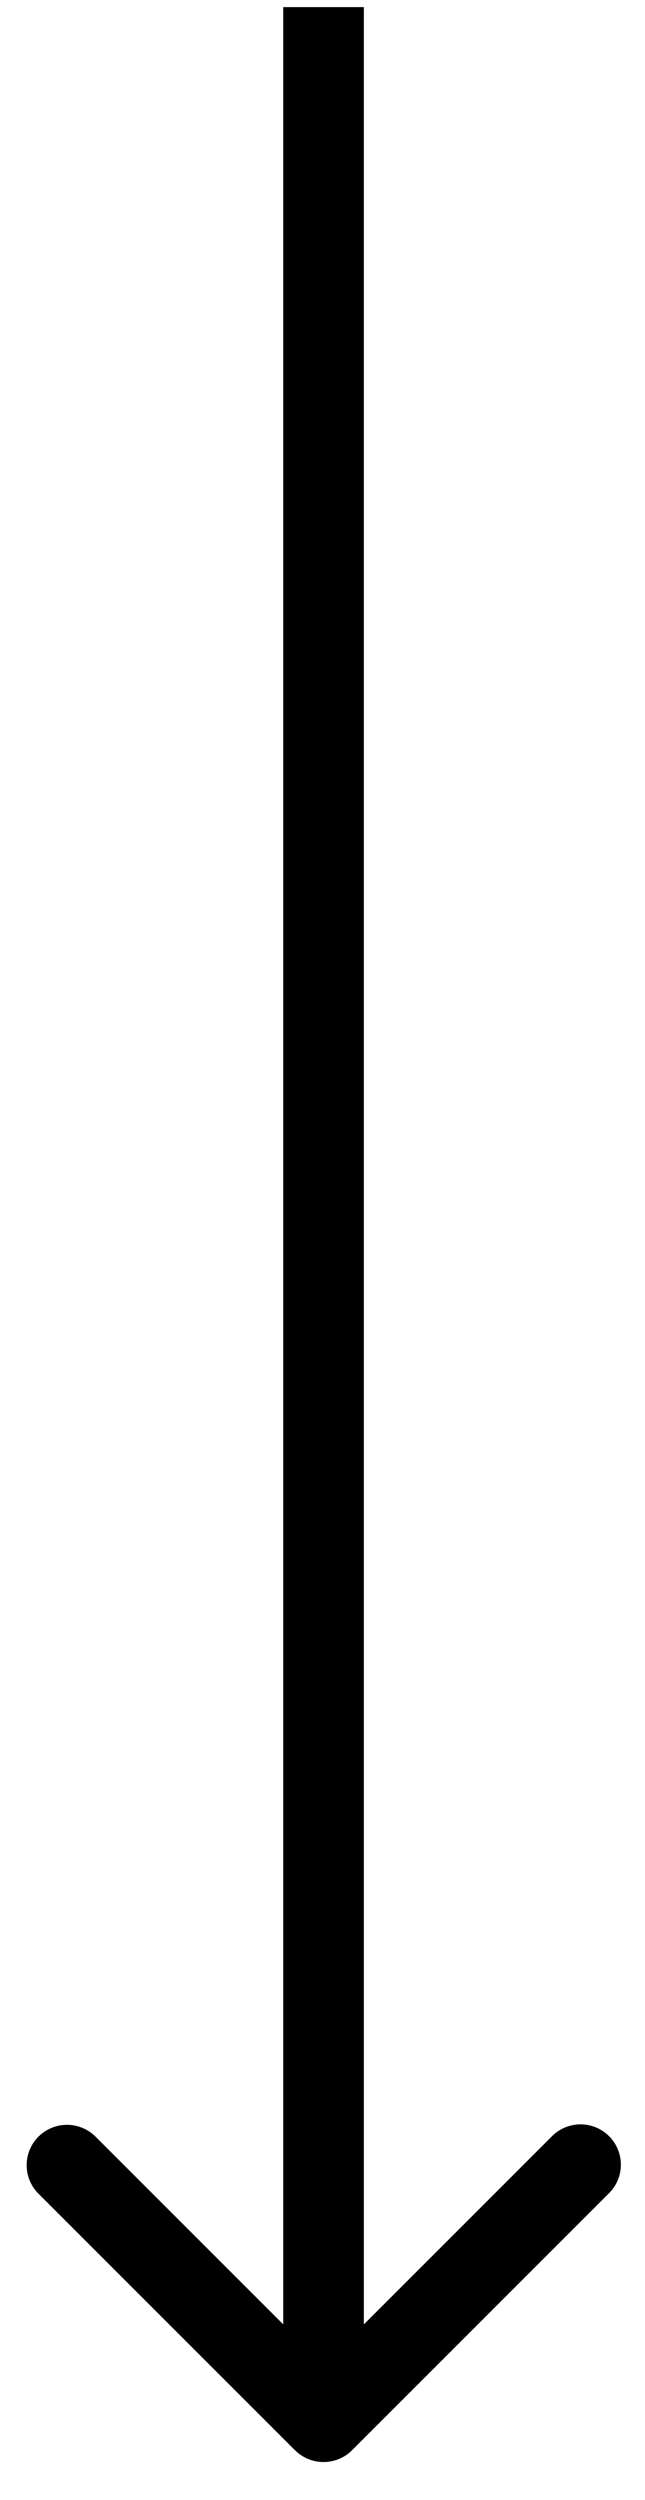 <svg xmlns="http://www.w3.org/2000/svg" width="8" height="31" fill="none" viewBox="0 0 8 31">
  <path fill="#000" d="M3.66 30.385a.5.5 0 0 0 .706 0l3.182-3.182a.5.5 0 1 0-.707-.707l-2.828 2.828-2.828-2.828a.5.5 0 1 0-.708.707l3.182 3.182Zm.853-.354V.088h-1v29.945h1Z"/>
</svg>
